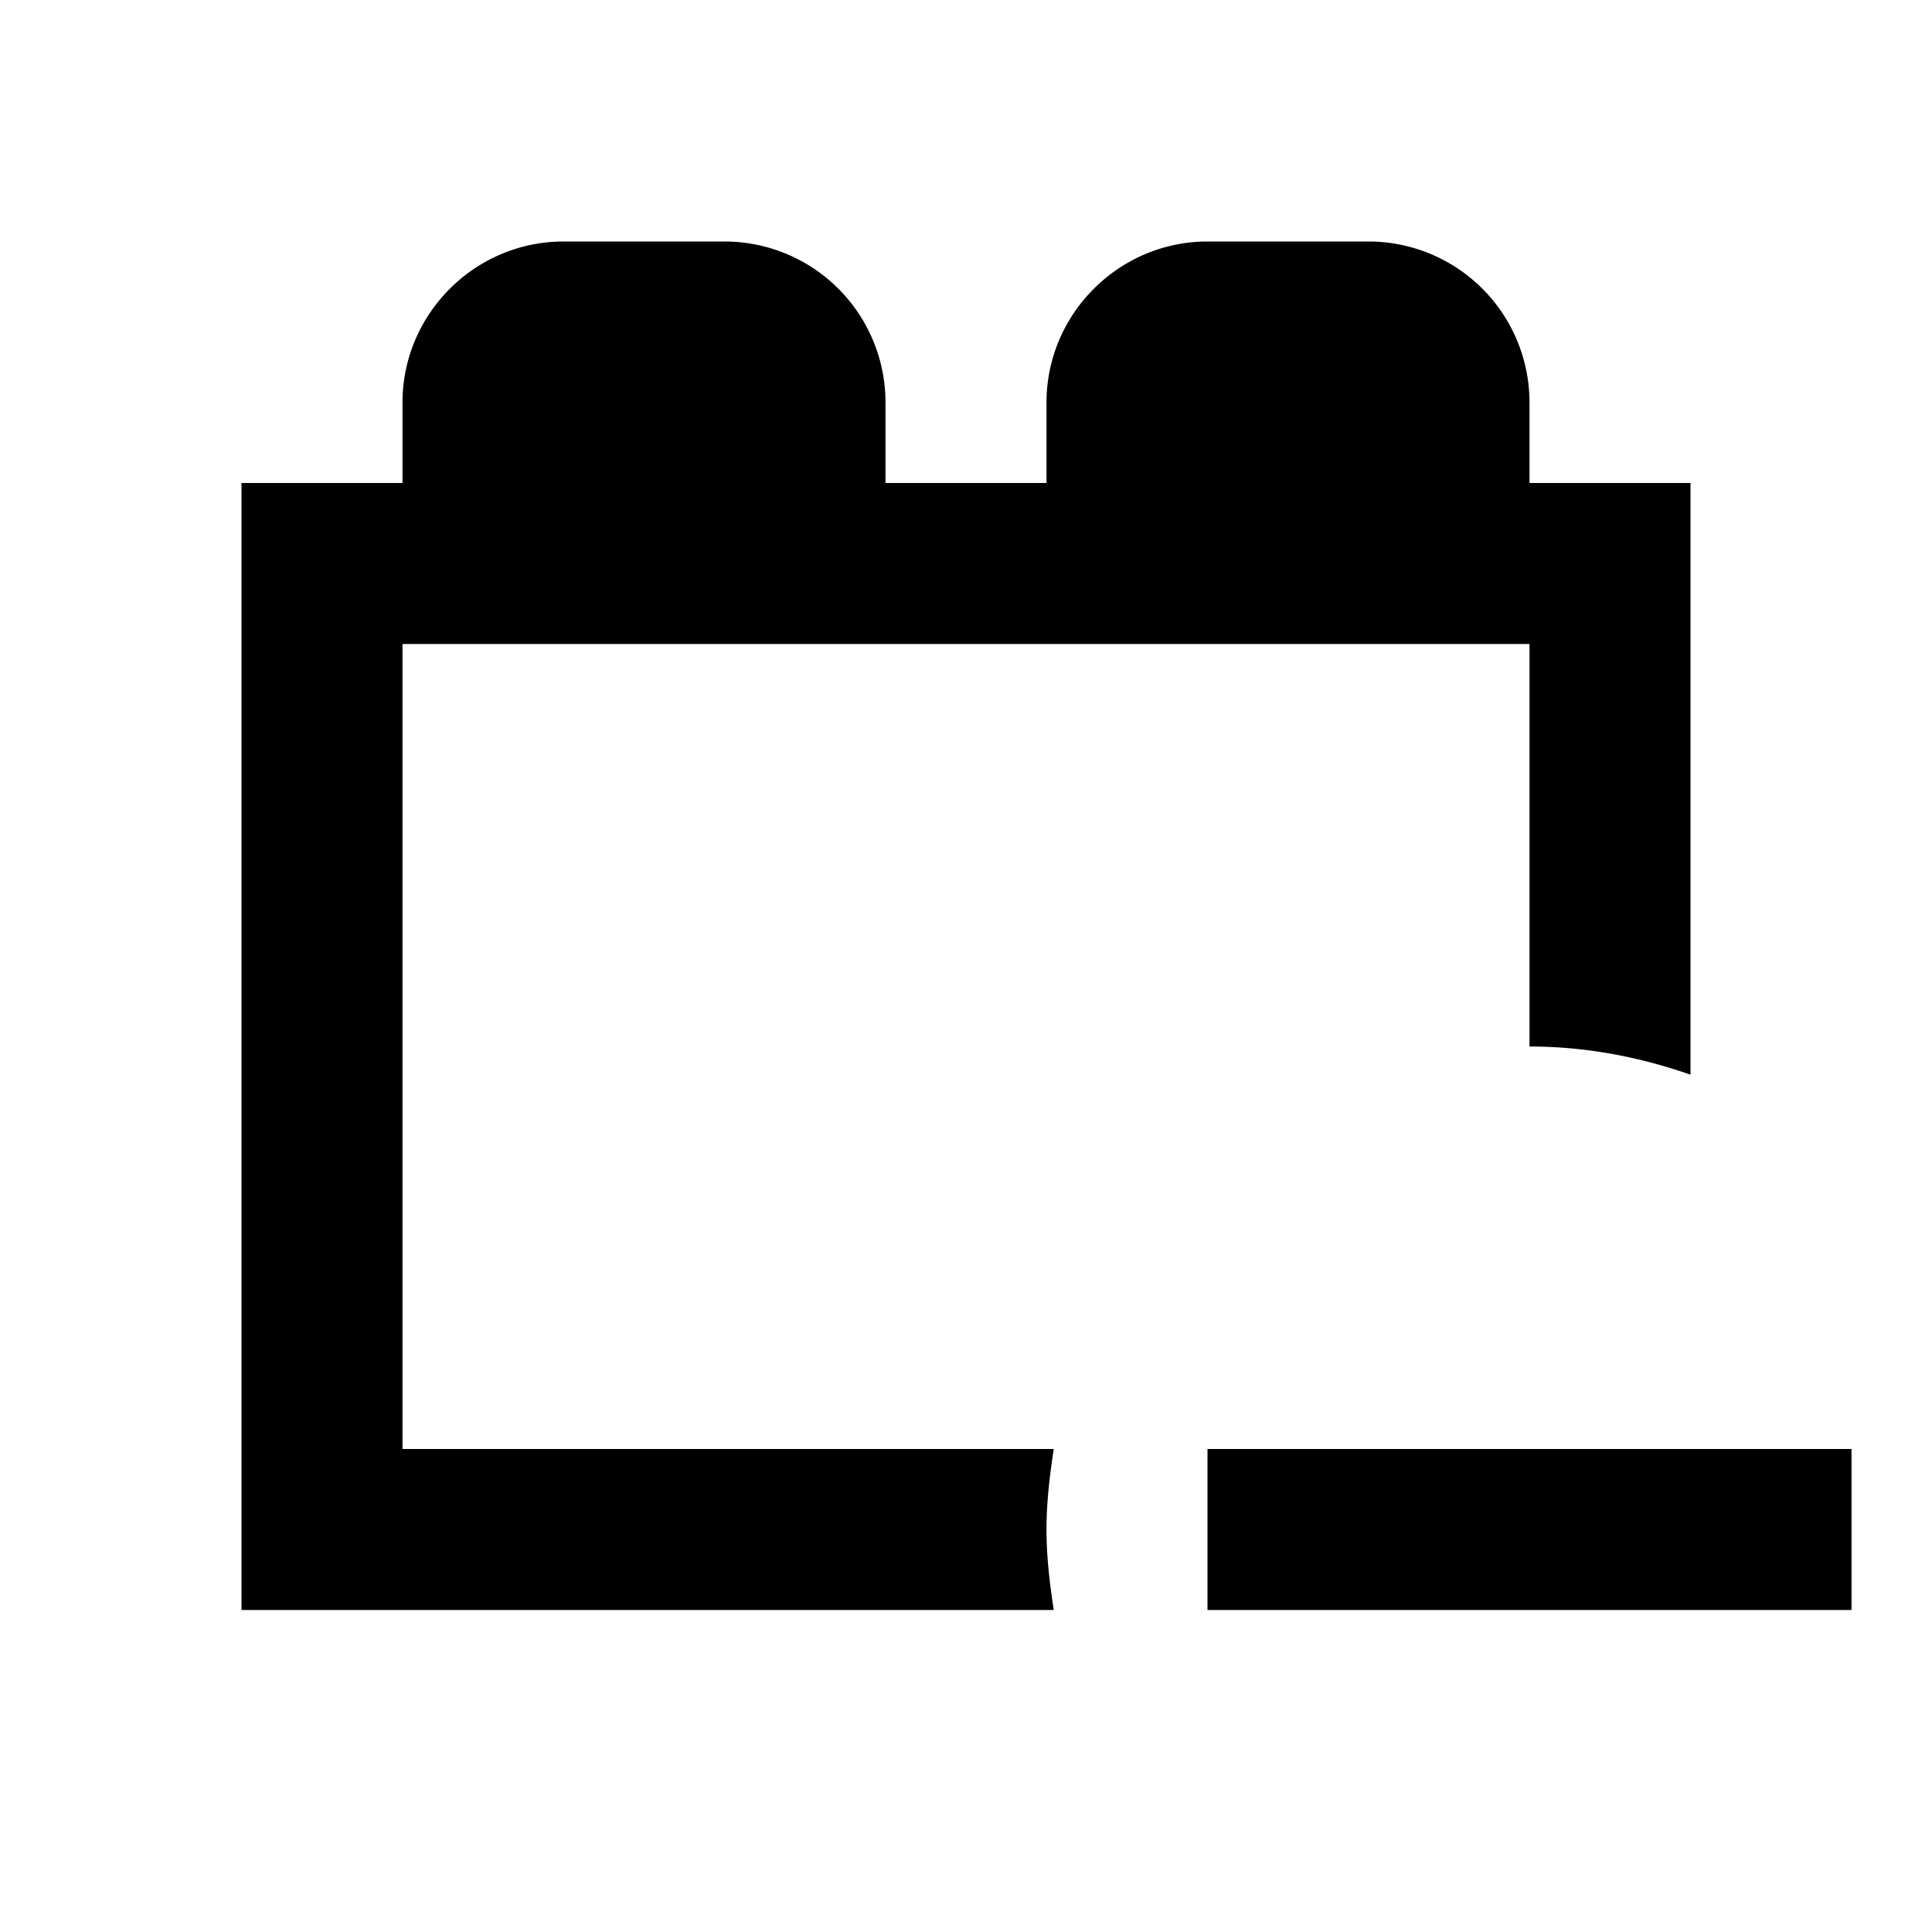 <svg xmlns="http://www.w3.org/2000/svg" width="3em" height="3em" viewBox="0 0 24 24"><path fill="currentColor" d="M13.09 20H3V6h2V5c0-1.1.9-2 2-2h2a2 2 0 0 1 2 2v1h2V5c0-1.1.9-2 2-2h2a2 2 0 0 1 2 2v1h2v7.35c-.63-.22-1.3-.35-2-.35V8H5v10h8.09c-.05.33-.09.66-.09 1s.04.67.09 1M23 18h-8v2h8z"/></svg>